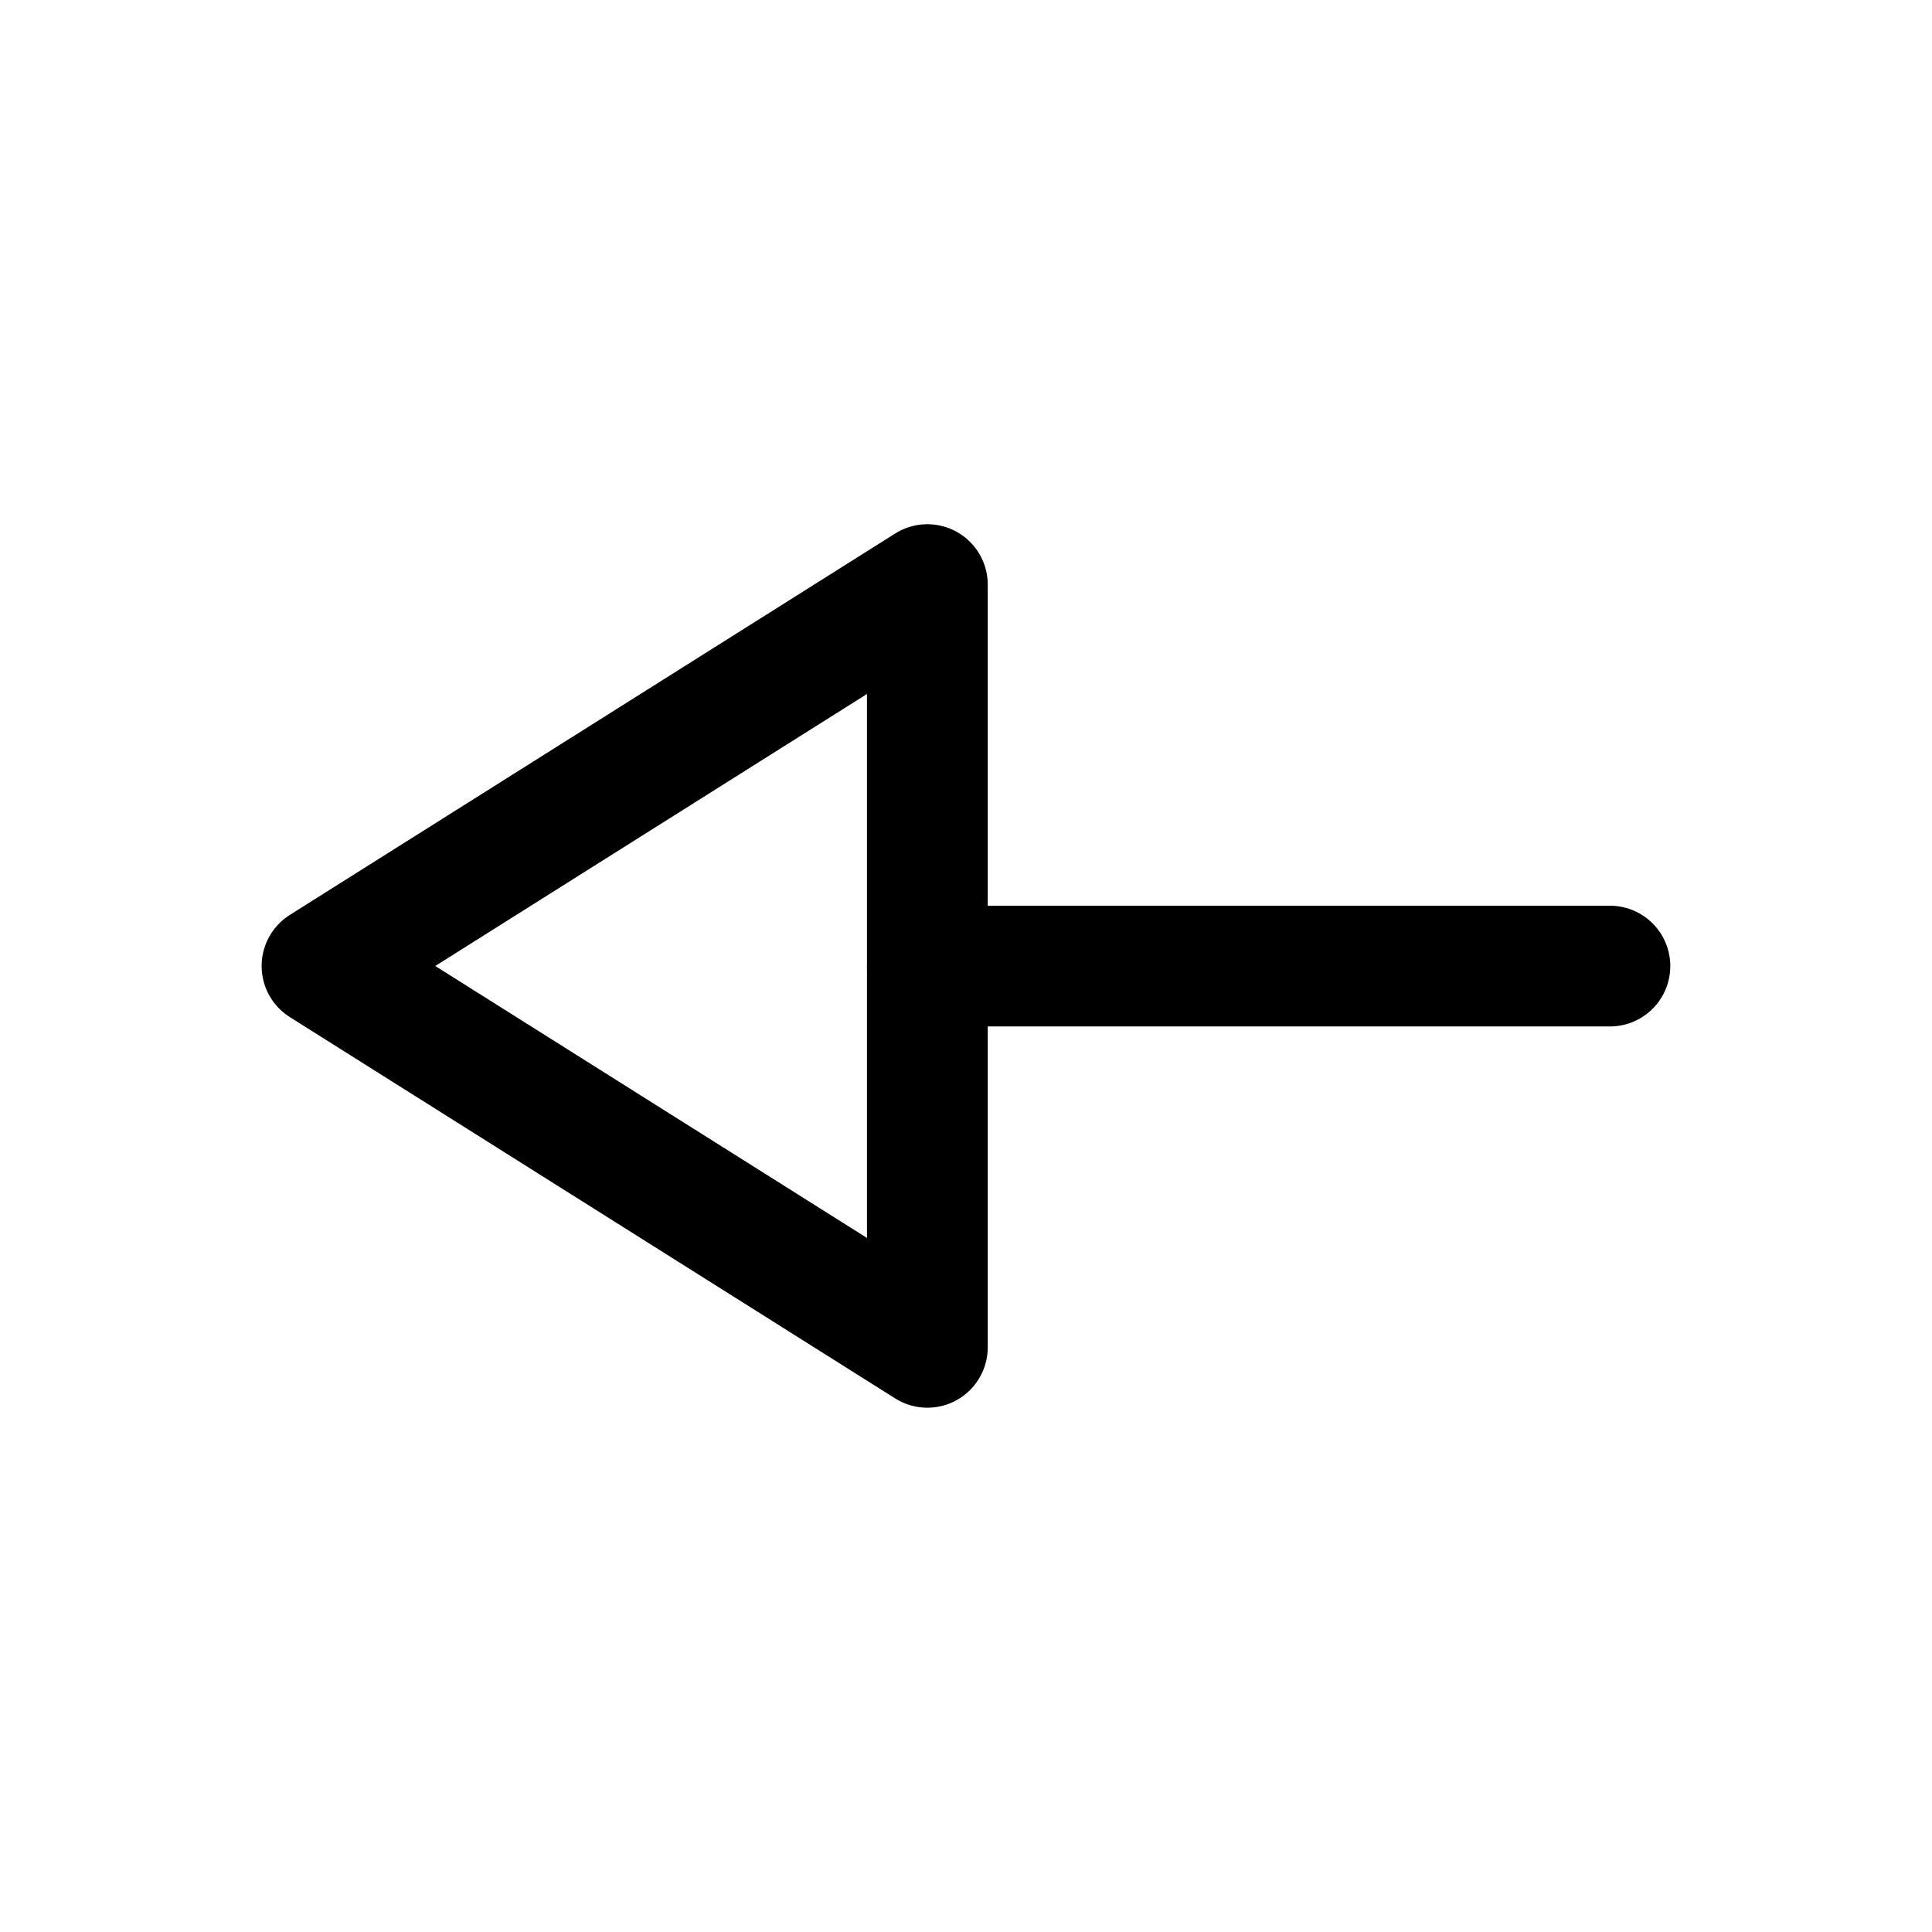 <svg width="24" height="24" viewBox="0 0 24 24" fill="none" xmlns="http://www.w3.org/2000/svg">
<path d="M11.519 12.001L19.999 12.001M11.52 16.737L4 12L11.52 7.262V16.737Z" stroke="black" stroke-width="1.5" stroke-linecap="round" stroke-linejoin="round"/>
</svg>